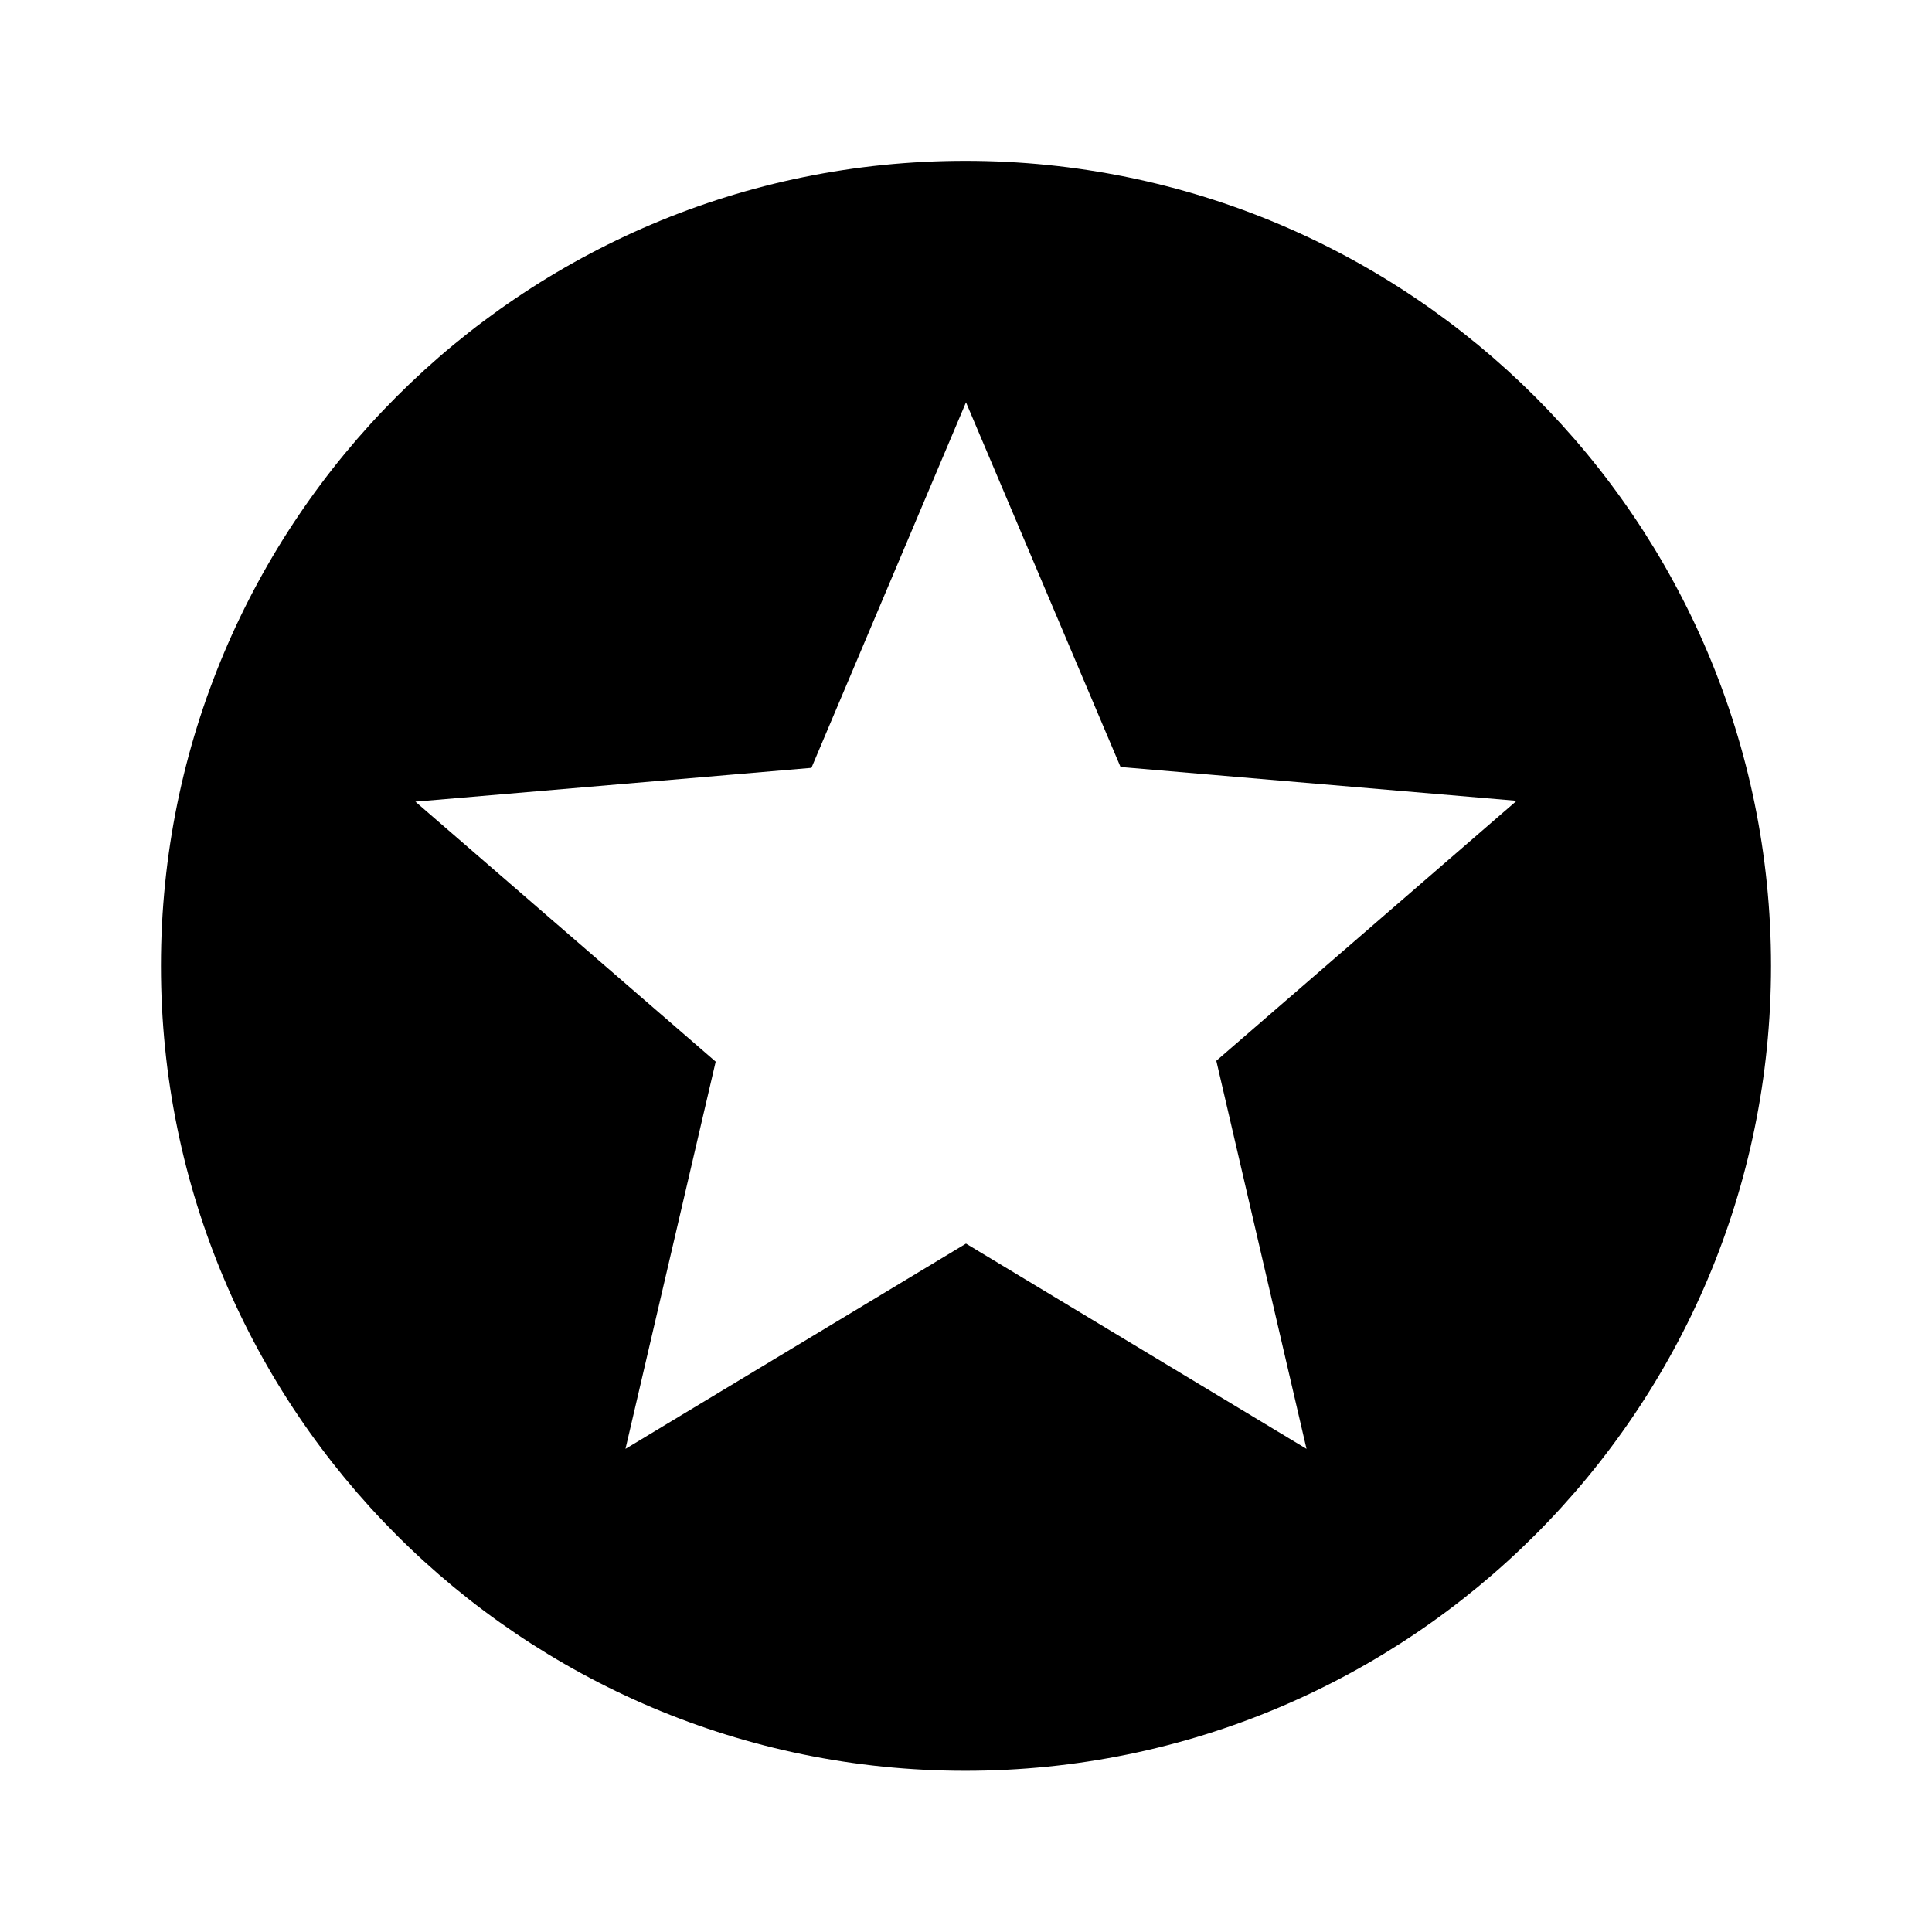 <svg xmlns="http://www.w3.org/2000/svg" width="16" height="16" viewBox="0 0 16 16" fill="none">
  <g clip-path="url(#clip0_5170_2437)">
    <path d="M7.994 1.332C4.314 1.332 1.333 4.319 1.333 7.999C1.333 11.679 4.314 14.665 7.994 14.665C11.68 14.665 14.667 11.679 14.667 7.999C14.667 4.319 11.68 1.332 7.994 1.332ZM10.82 11.999L8 10.299L5.18 11.999L5.927 8.792L3.44 6.639L6.72 6.359L8 3.332L9.28 6.352L12.56 6.632L10.073 8.785L10.82 11.999Z" fill="currentColor"/>
  </g>
  <defs>
    <clipPath id="clip0_5170_2437">
      <rect width="16" height="16" fill="currentColor"/>
    </clipPath>
  </defs>
</svg>